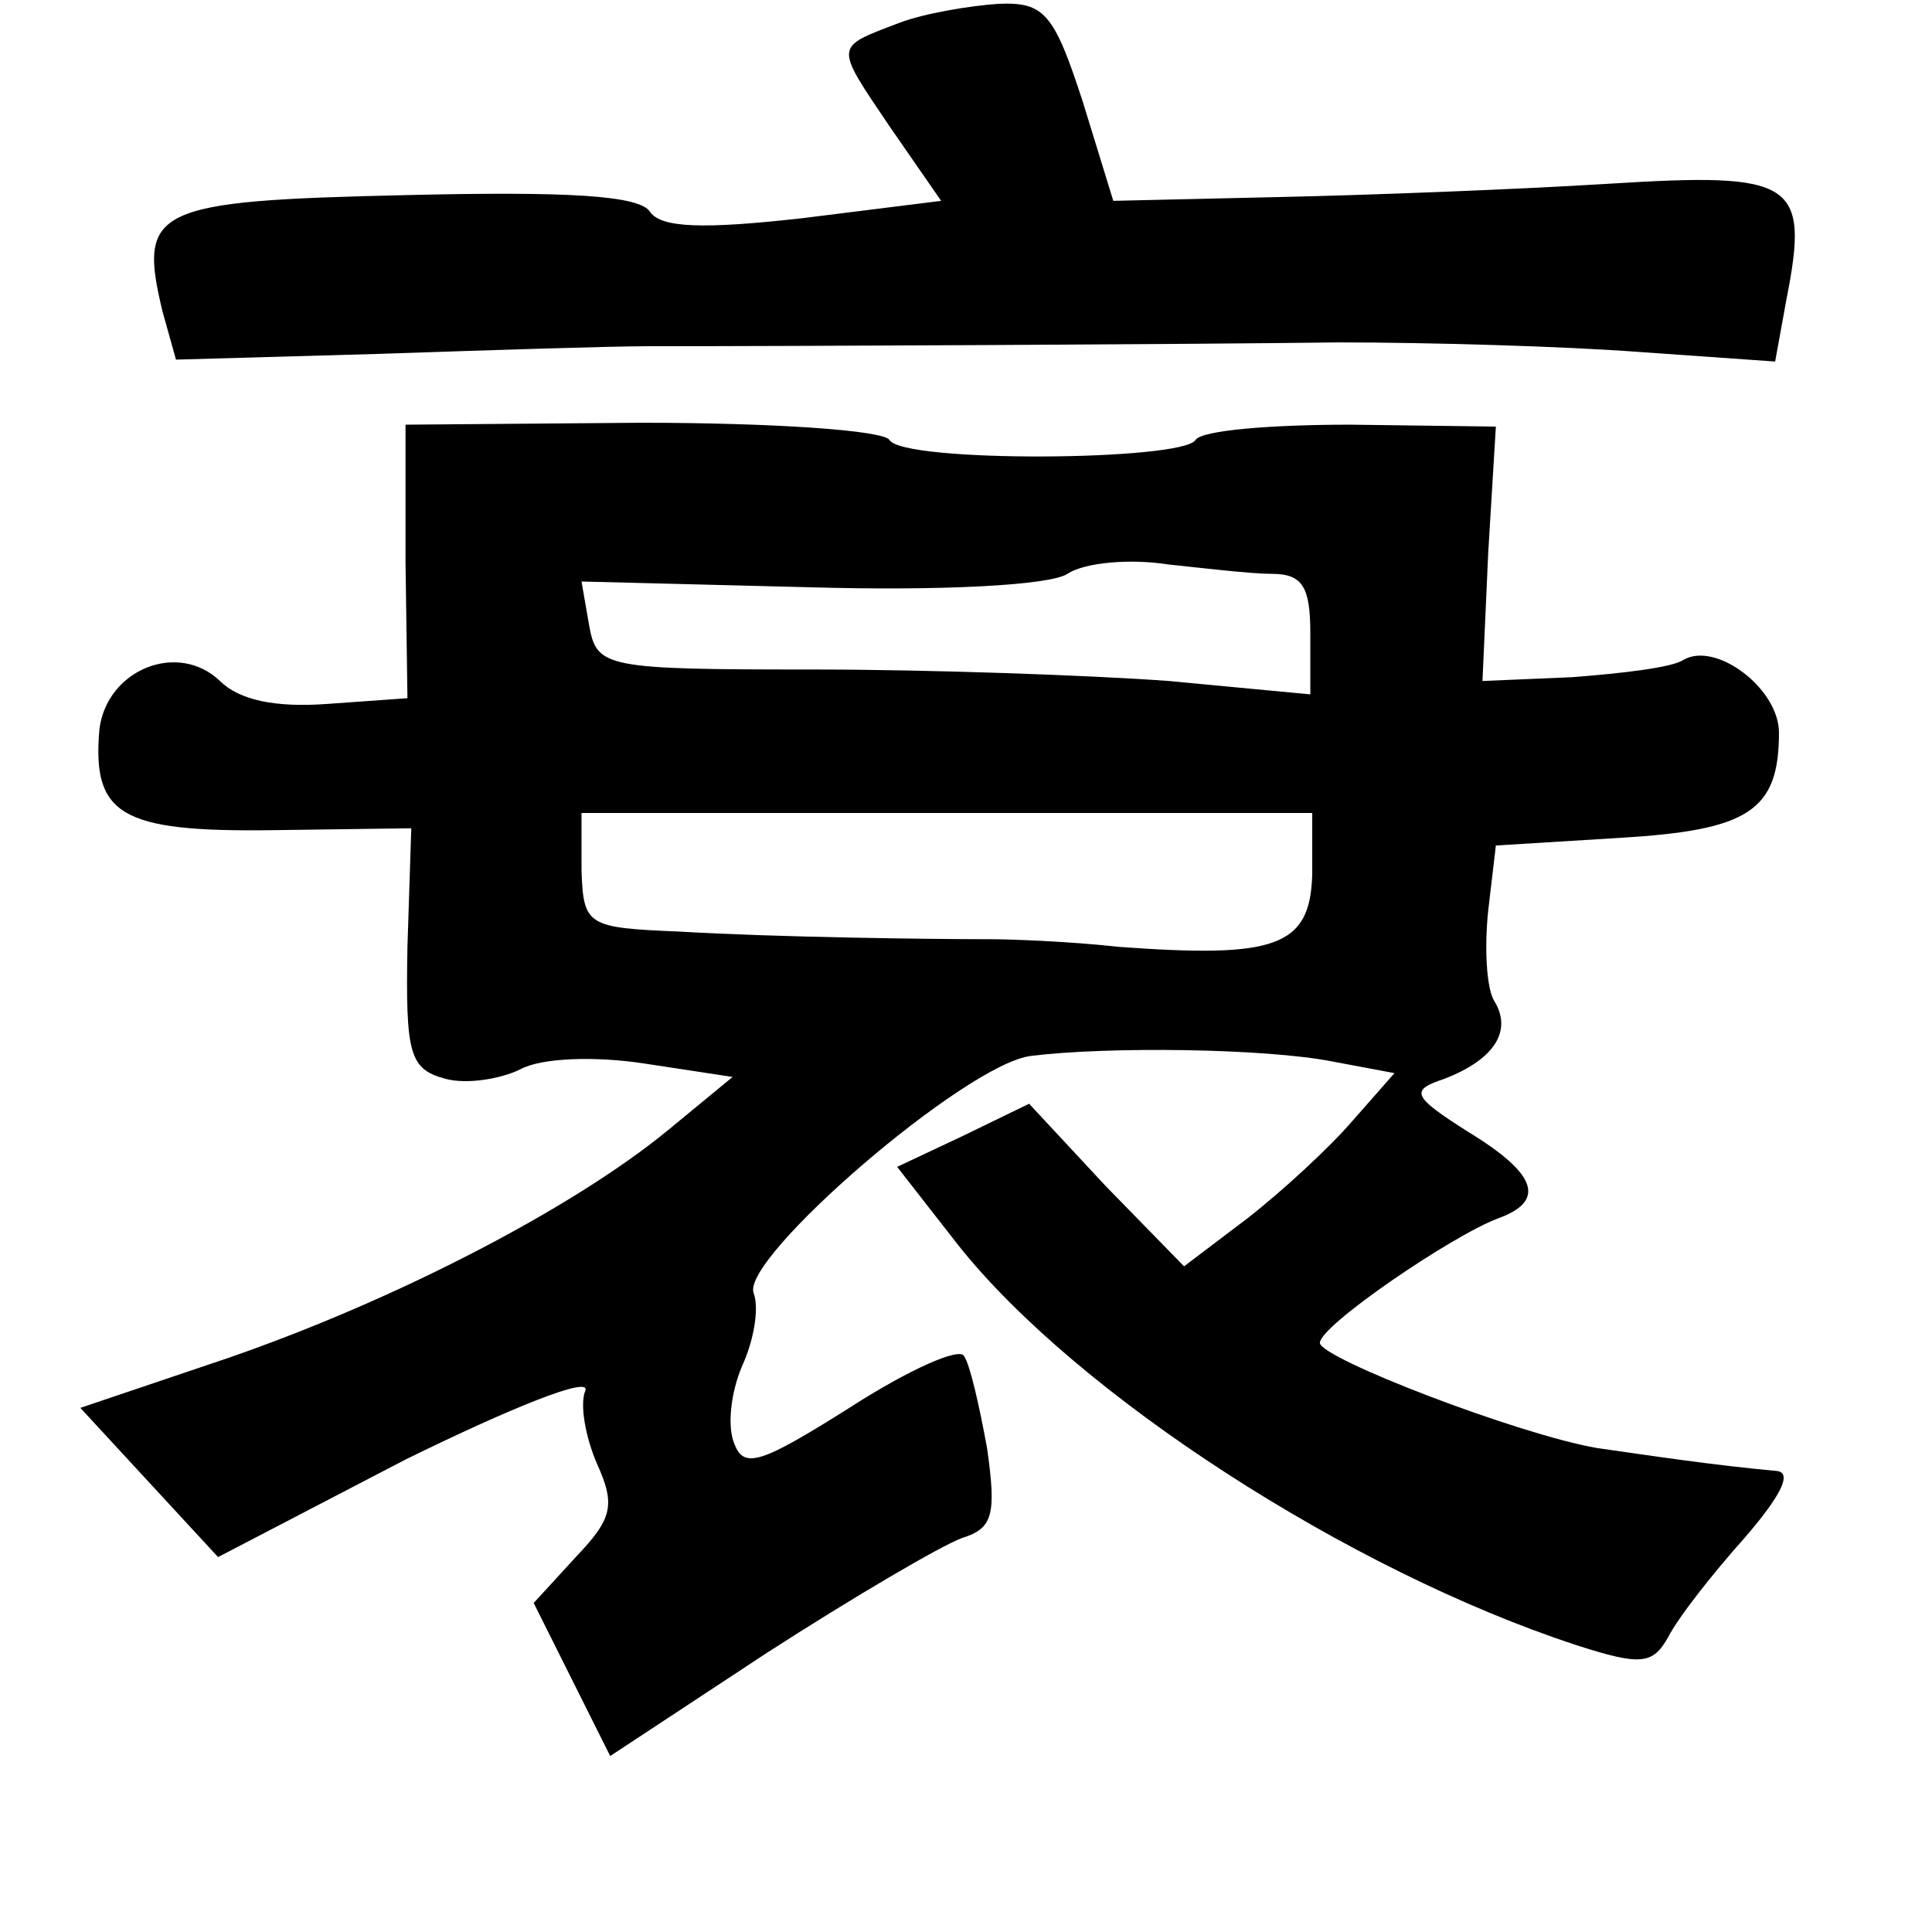 <?xml version="1.0" standalone="no"?>
<!DOCTYPE svg PUBLIC "-//W3C//DTD SVG 20010904//EN"
 "http://www.w3.org/TR/2001/REC-SVG-20010904/DTD/svg10.dtd">
<svg version="1.0" xmlns="http://www.w3.org/2000/svg"
 width="101pt" height="101pt" viewBox="0 0 101 101"
 preserveAspectRatio="xMidYMid meet">
<g transform="translate(0,101) scale(0.1,-0.1)"
fill="#000000" stroke="none">
<path d="M470 998 c-34 -13 -34 -11 -5 -54 l27 -39 -72 -9 c-53 -6 -74 -5 -80
3 -5 9 -44 11 -128 9 -132 -3 -140 -7 -127 -61 l7 -25 106 3 c59 2 122 4 140
4 78 0 284 1 362 2 47 0 117 -2 157 -5 l71 -5 6 33 c12 61 4 66 -92 60 -48 -3
-126 -6 -173 -7 l-87 -2 -16 52 c-15 46 -20 52 -44 51 -15 -1 -39 -5 -52 -10z"/>
<path d="M212 716 l1 -71 -42 -3 c-27 -2 -46 2 -56 12 -22 21 -59 6 -63 -25
-4 -45 11 -54 90 -53 l73 1 -2 -62 c-1 -56 1 -64 20 -69 11 -3 29 0 39 5 11 6
39 7 65 3 l46 -7 -34 -28 c-50 -41 -143 -89 -230 -119 l-77 -26 36 -39 36 -39
98 51 c55 27 97 44 94 36 -3 -7 0 -24 6 -38 10 -22 8 -29 -11 -49 l-22 -24 20
-40 20 -40 82 54 c45 29 91 56 102 60 16 5 18 12 13 47 -4 22 -9 44 -12 48 -2
5 -29 -7 -60 -27 -46 -29 -55 -32 -60 -19 -4 9 -2 27 4 41 6 13 9 30 6 38 -7
18 111 120 145 124 40 5 123 4 158 -3 l32 -6 -22 -25 c-12 -14 -37 -37 -55
-51 l-33 -25 -41 42 -40 43 -35 -17 -34 -16 32 -41 c62 -78 204 -170 323 -209
34 -11 40 -10 48 4 5 10 23 33 40 52 19 22 25 34 17 35 -33 3 -66 8 -94 12
-41 7 -145 47 -145 55 0 9 69 56 93 65 25 9 21 23 -15 45 -30 19 -31 22 -13
28 26 10 36 25 26 41 -4 7 -5 28 -3 47 l4 34 65 4 c67 4 83 14 83 55 0 23 -33
48 -50 38 -6 -4 -32 -7 -58 -9 l-47 -2 3 67 4 66 -76 1 c-42 0 -78 -3 -81 -8
-7 -11 -153 -12 -160 0 -3 5 -60 9 -130 9 l-123 -1 0 -72z m453 -6 c16 0 20
-7 20 -31 l0 -32 -74 7 c-41 3 -125 6 -186 6 -109 0 -113 1 -117 23 l-4 23
119 -3 c69 -2 126 1 135 7 9 6 33 8 52 5 19 -2 44 -5 55 -5z m21 -157 c-1 -38
-19 -44 -101 -38 -27 3 -58 4 -67 4 -32 0 -112 1 -163 4 -48 2 -50 3 -51 32
l0 30 191 0 191 0 0 -32z"/>
</g>
</svg>
